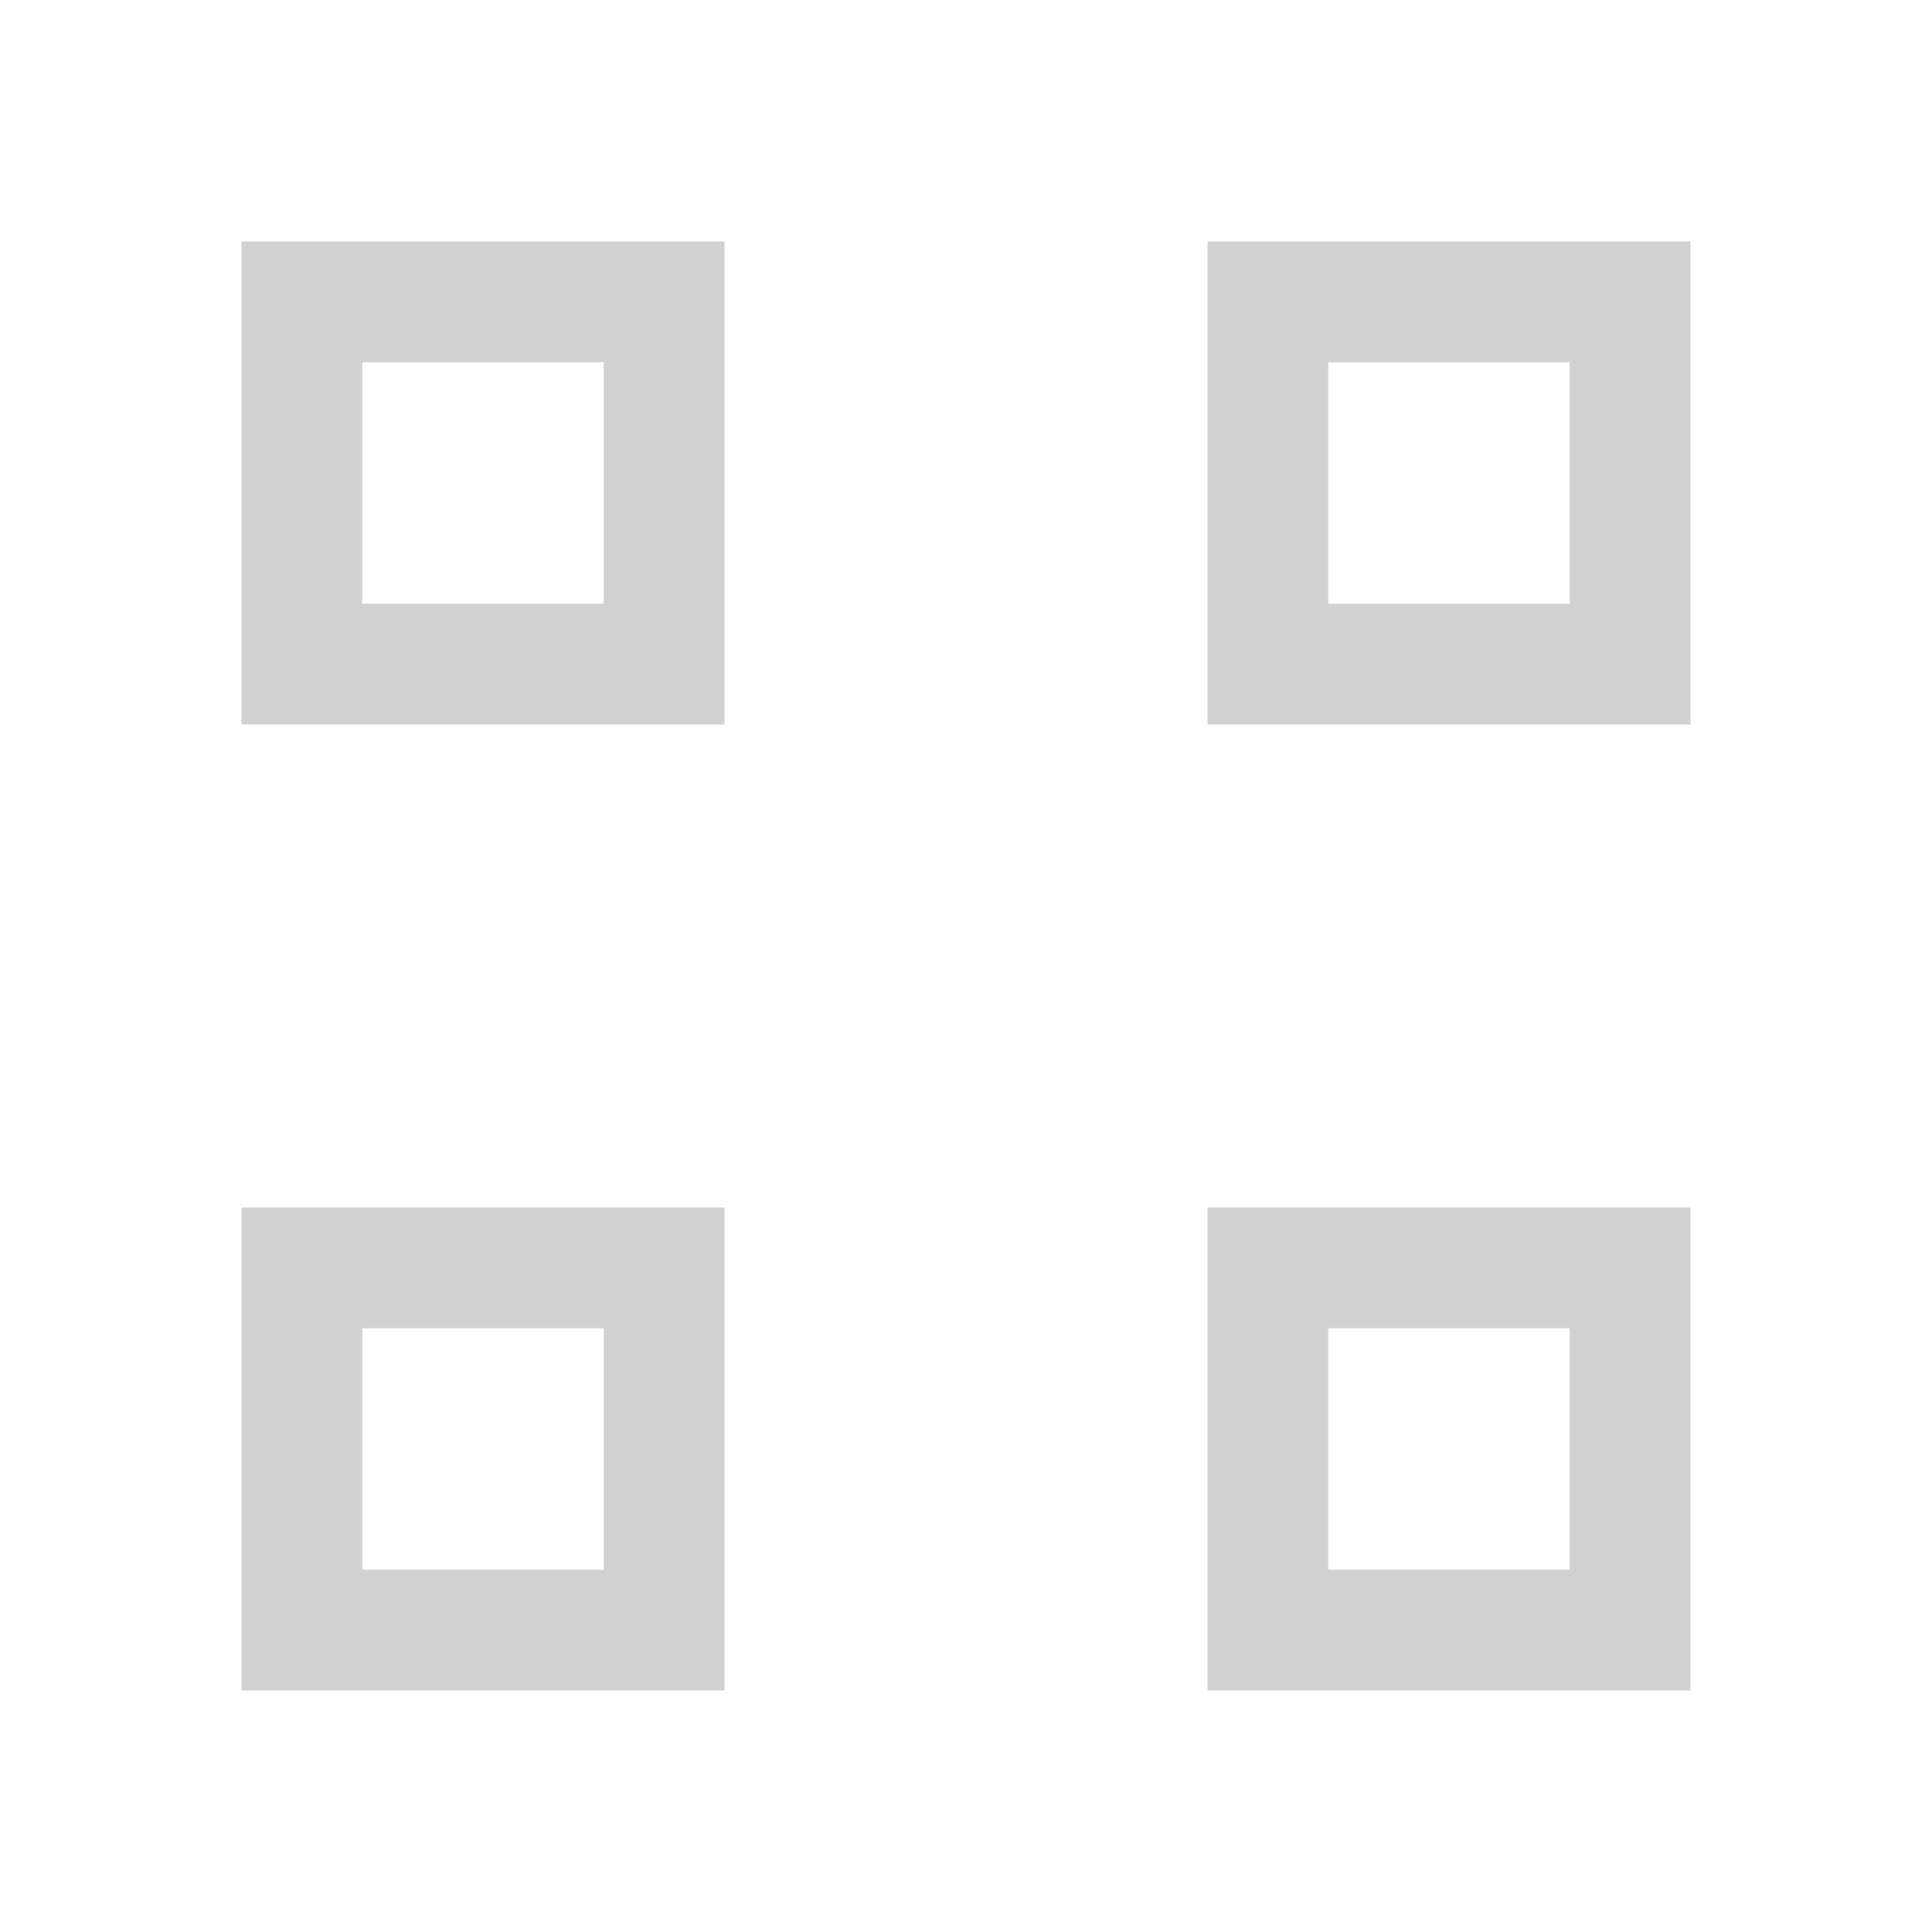<svg height="16" width="16" version="1.1" xmlns="http://www.w3.org/2000/svg" ><path class="symbolic" d="m295 90v4h4v-4zm8 0v4h4v-4zm-7 1h2v2h-2zm8 0h2v2h-2zm-9 7v4h4v-4zm8 0v4h4v-4zm-7 1h2v2h-2zm8 0h2v2h-2z" opacity=".7" fill="#bebebe" color="#bebebe" transform="translate(-293-88)"/></svg>